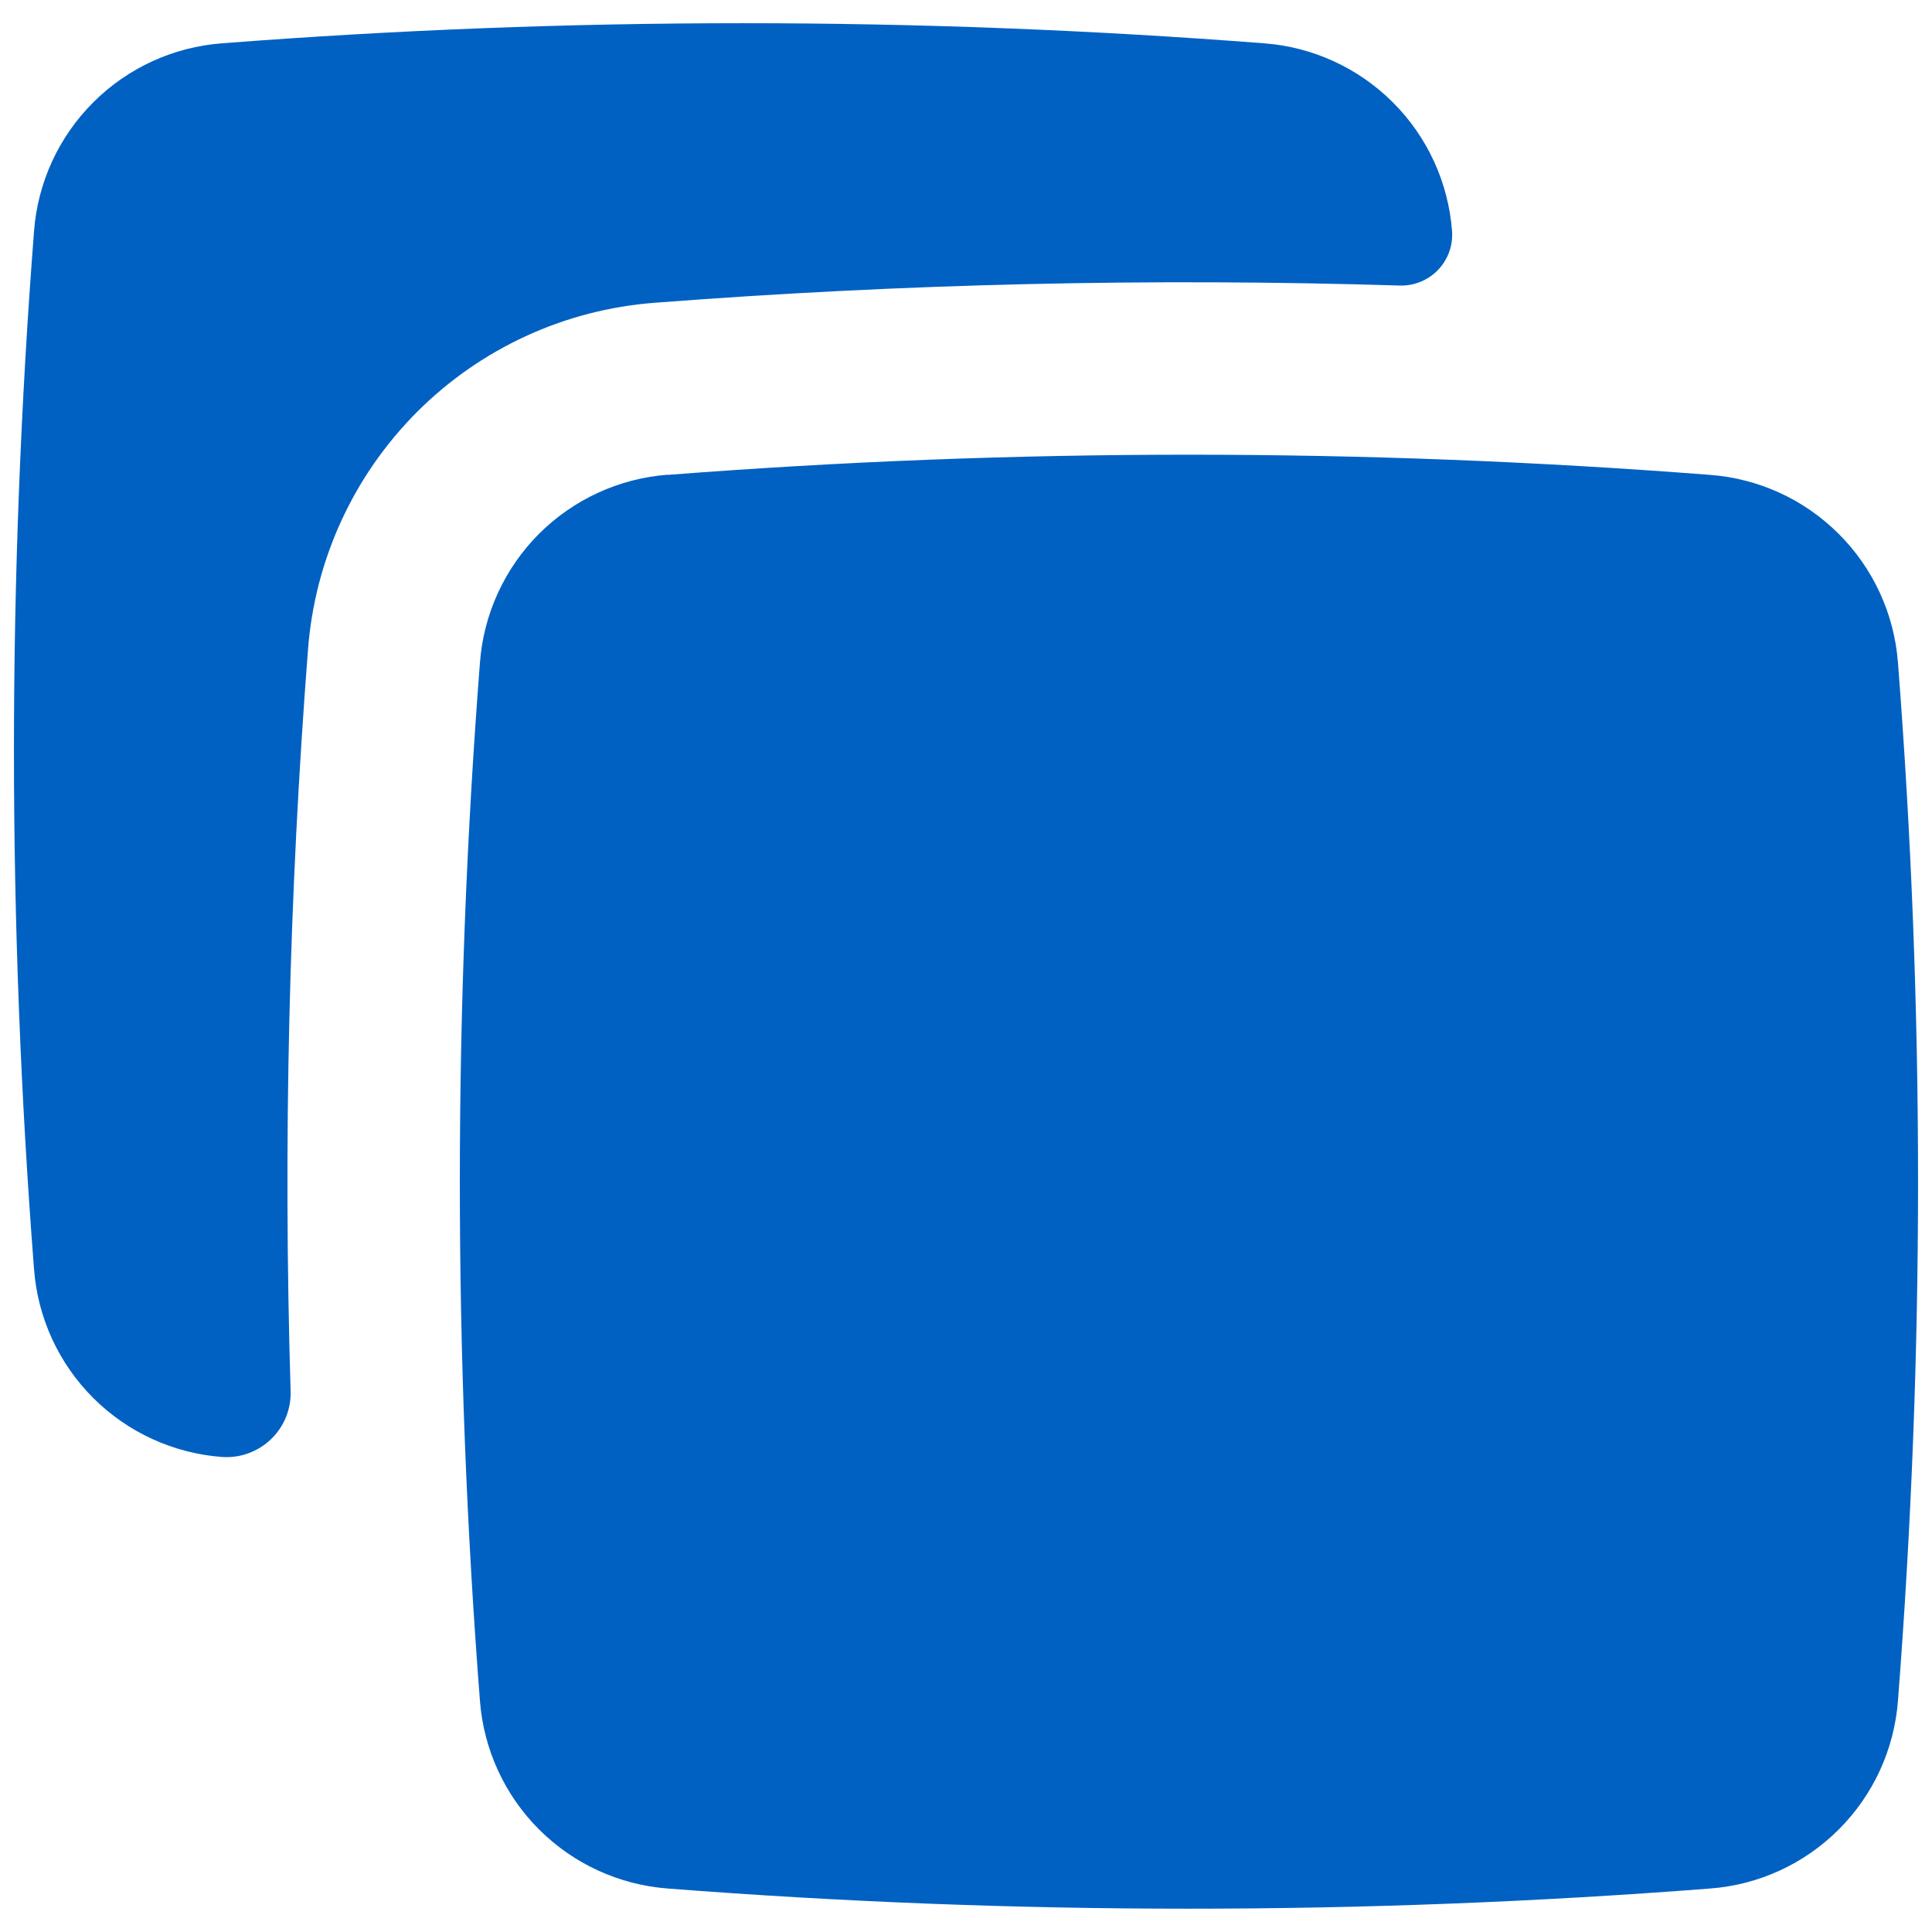 <svg width="24" height="24" viewBox="0 0 24 24" fill="none" xmlns="http://www.w3.org/2000/svg">
<g id="copy-2">
<path id="Union" fillRule="evenodd" clipRule="evenodd" d="M15.703 0.538C11.395 0.205 7.067 0.205 2.758 0.538C2.155 0.583 1.587 0.843 1.159 1.271C0.73 1.699 0.469 2.266 0.423 2.87C0.09 7.163 0.09 11.475 0.423 15.768C0.469 16.372 0.73 16.939 1.159 17.367C1.587 17.794 2.155 18.054 2.758 18.099C2.87 18.107 2.982 18.091 3.086 18.053C3.191 18.015 3.287 17.955 3.367 17.878C3.448 17.8 3.511 17.706 3.553 17.603C3.595 17.499 3.614 17.388 3.61 17.276C3.517 14.206 3.589 11.133 3.826 8.071C3.91 6.956 4.391 5.908 5.181 5.117C5.972 4.326 7.019 3.845 8.134 3.761C11.212 3.524 14.301 3.452 17.386 3.547C17.475 3.55 17.563 3.534 17.645 3.501C17.727 3.468 17.801 3.418 17.863 3.354C17.924 3.291 17.971 3.215 18.002 3.131C18.032 3.048 18.044 2.96 18.038 2.871C17.992 2.267 17.732 1.7 17.303 1.272C16.875 0.844 16.307 0.583 15.703 0.538ZM8.297 5.899C12.606 5.565 16.933 5.565 21.242 5.899C21.846 5.944 22.413 6.204 22.841 6.632C23.27 7.059 23.531 7.627 23.577 8.23C23.91 12.523 23.91 16.836 23.577 21.128C23.531 21.732 23.27 22.299 22.841 22.727C22.413 23.155 21.846 23.415 21.242 23.46C16.933 23.794 12.606 23.794 8.297 23.46C7.693 23.415 7.126 23.155 6.697 22.727C6.269 22.299 6.008 21.732 5.962 21.128C5.629 16.836 5.629 12.524 5.962 8.232C6.007 7.628 6.268 7.06 6.696 6.631C7.125 6.203 7.693 5.942 8.297 5.897V5.899ZM11.155 15.751C10.871 15.751 10.598 15.638 10.397 15.437C10.196 15.236 10.084 14.964 10.084 14.679C10.084 14.395 10.196 14.123 10.397 13.922C10.598 13.721 10.871 13.608 11.155 13.608H13.697V11.066C13.697 10.781 13.81 10.509 14.011 10.308C14.212 10.107 14.485 9.994 14.769 9.994C15.053 9.994 15.325 10.107 15.526 10.308C15.727 10.509 15.84 10.781 15.84 11.066V13.608H18.384C18.668 13.608 18.941 13.721 19.142 13.922C19.343 14.123 19.456 14.395 19.456 14.679C19.456 14.964 19.343 15.236 19.142 15.437C18.941 15.638 18.668 15.751 18.384 15.751H15.84V18.293C15.84 18.577 15.727 18.85 15.526 19.051C15.325 19.252 15.053 19.364 14.769 19.364C14.485 19.364 14.212 19.252 14.011 19.051C13.81 18.85 13.697 18.577 13.697 18.293V15.751H11.155Z" fill="#0061C2"/>
</g>
</svg>
